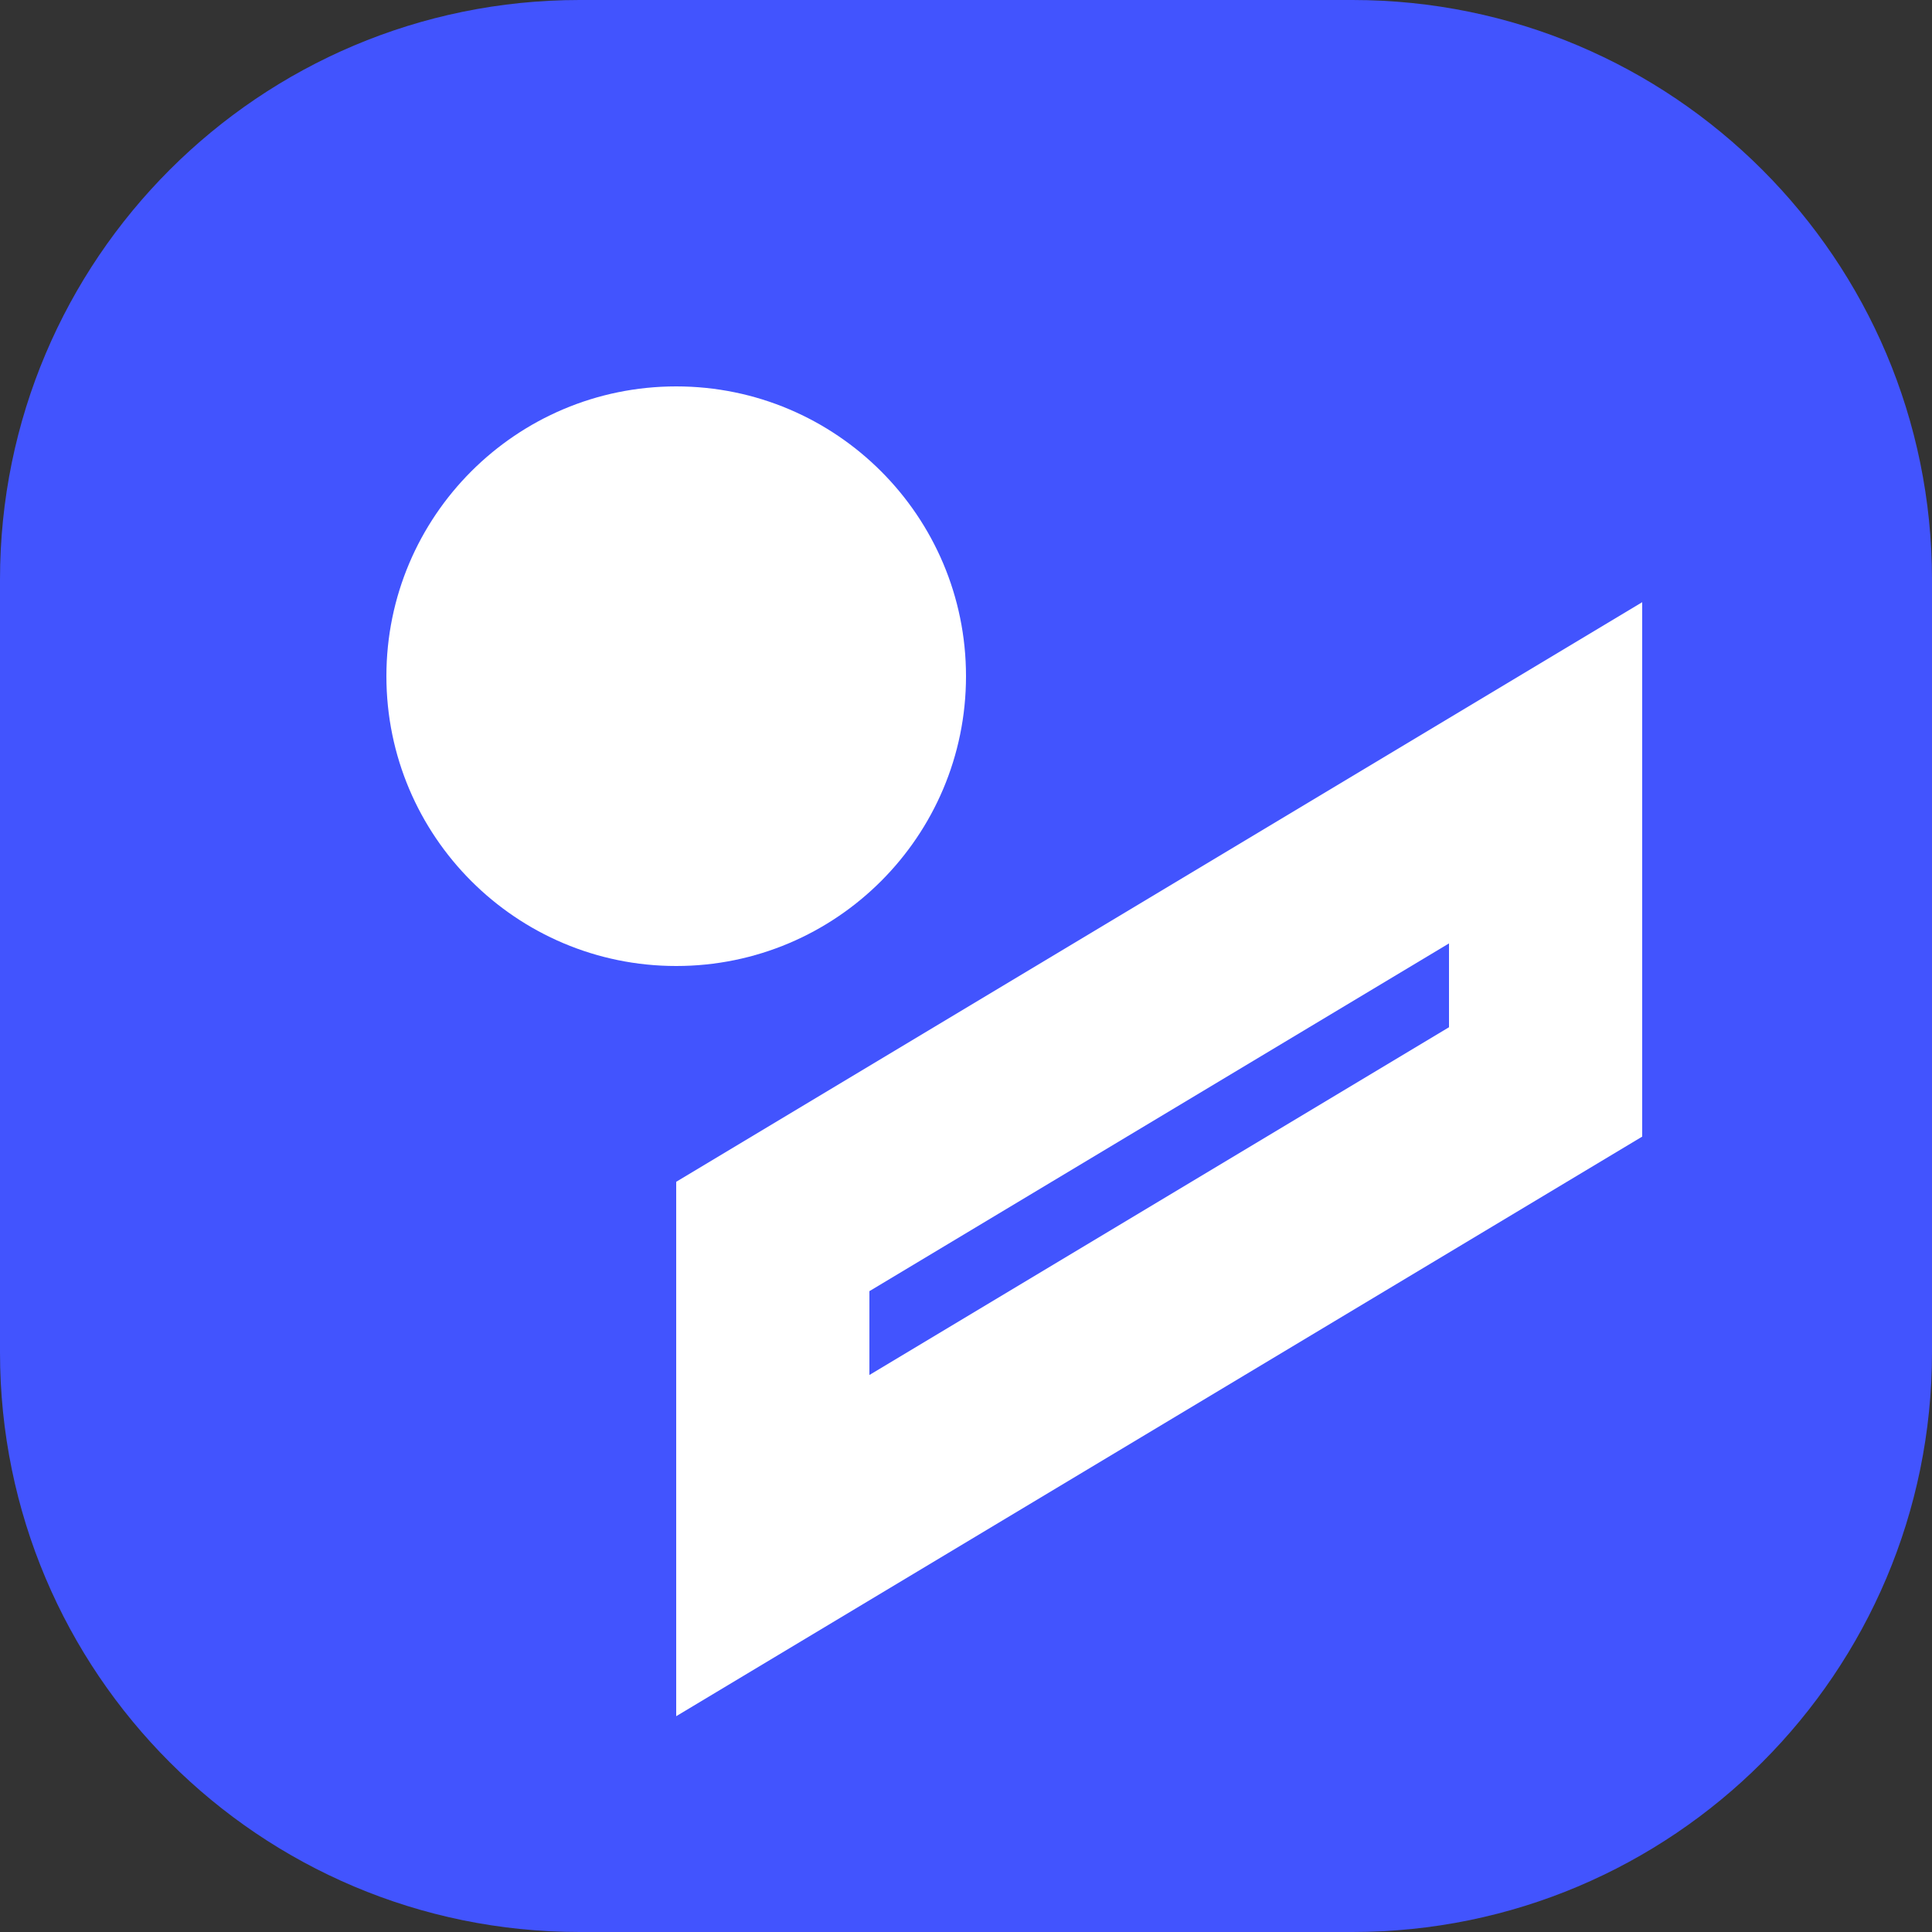 <svg width="10" height="10" viewBox="0 0 10 10" fill="none" xmlns="http://www.w3.org/2000/svg">
<rect x="0" y="0" width="10" height="10" fill="#333333" stroke="none"/>
<path d="M0 3C0 1.343 1.343 0 3 0H7C8.657 0 10 1.343 10 3V7C10 8.657 8.657 10 7 10H3C1.343 10 0 8.657 0 7V3Z" fill="#4254FE"/>
<path d="M2 3.5C2 2.672 2.672 2 3.5 2C4.328 2 5 2.672 5 3.5C5 4.328 4.328 5 3.5 5C2.672 5 2 4.328 2 3.5Z" fill="white"/>
<path fill-rule="evenodd" clip-rule="evenodd" d="M8.5 3.117V5.883L3.5 8.883V6.117L8.5 3.117ZM4.5 6.683V7.117L7.5 5.317V4.883L4.5 6.683Z" fill="white"/>
</svg>
